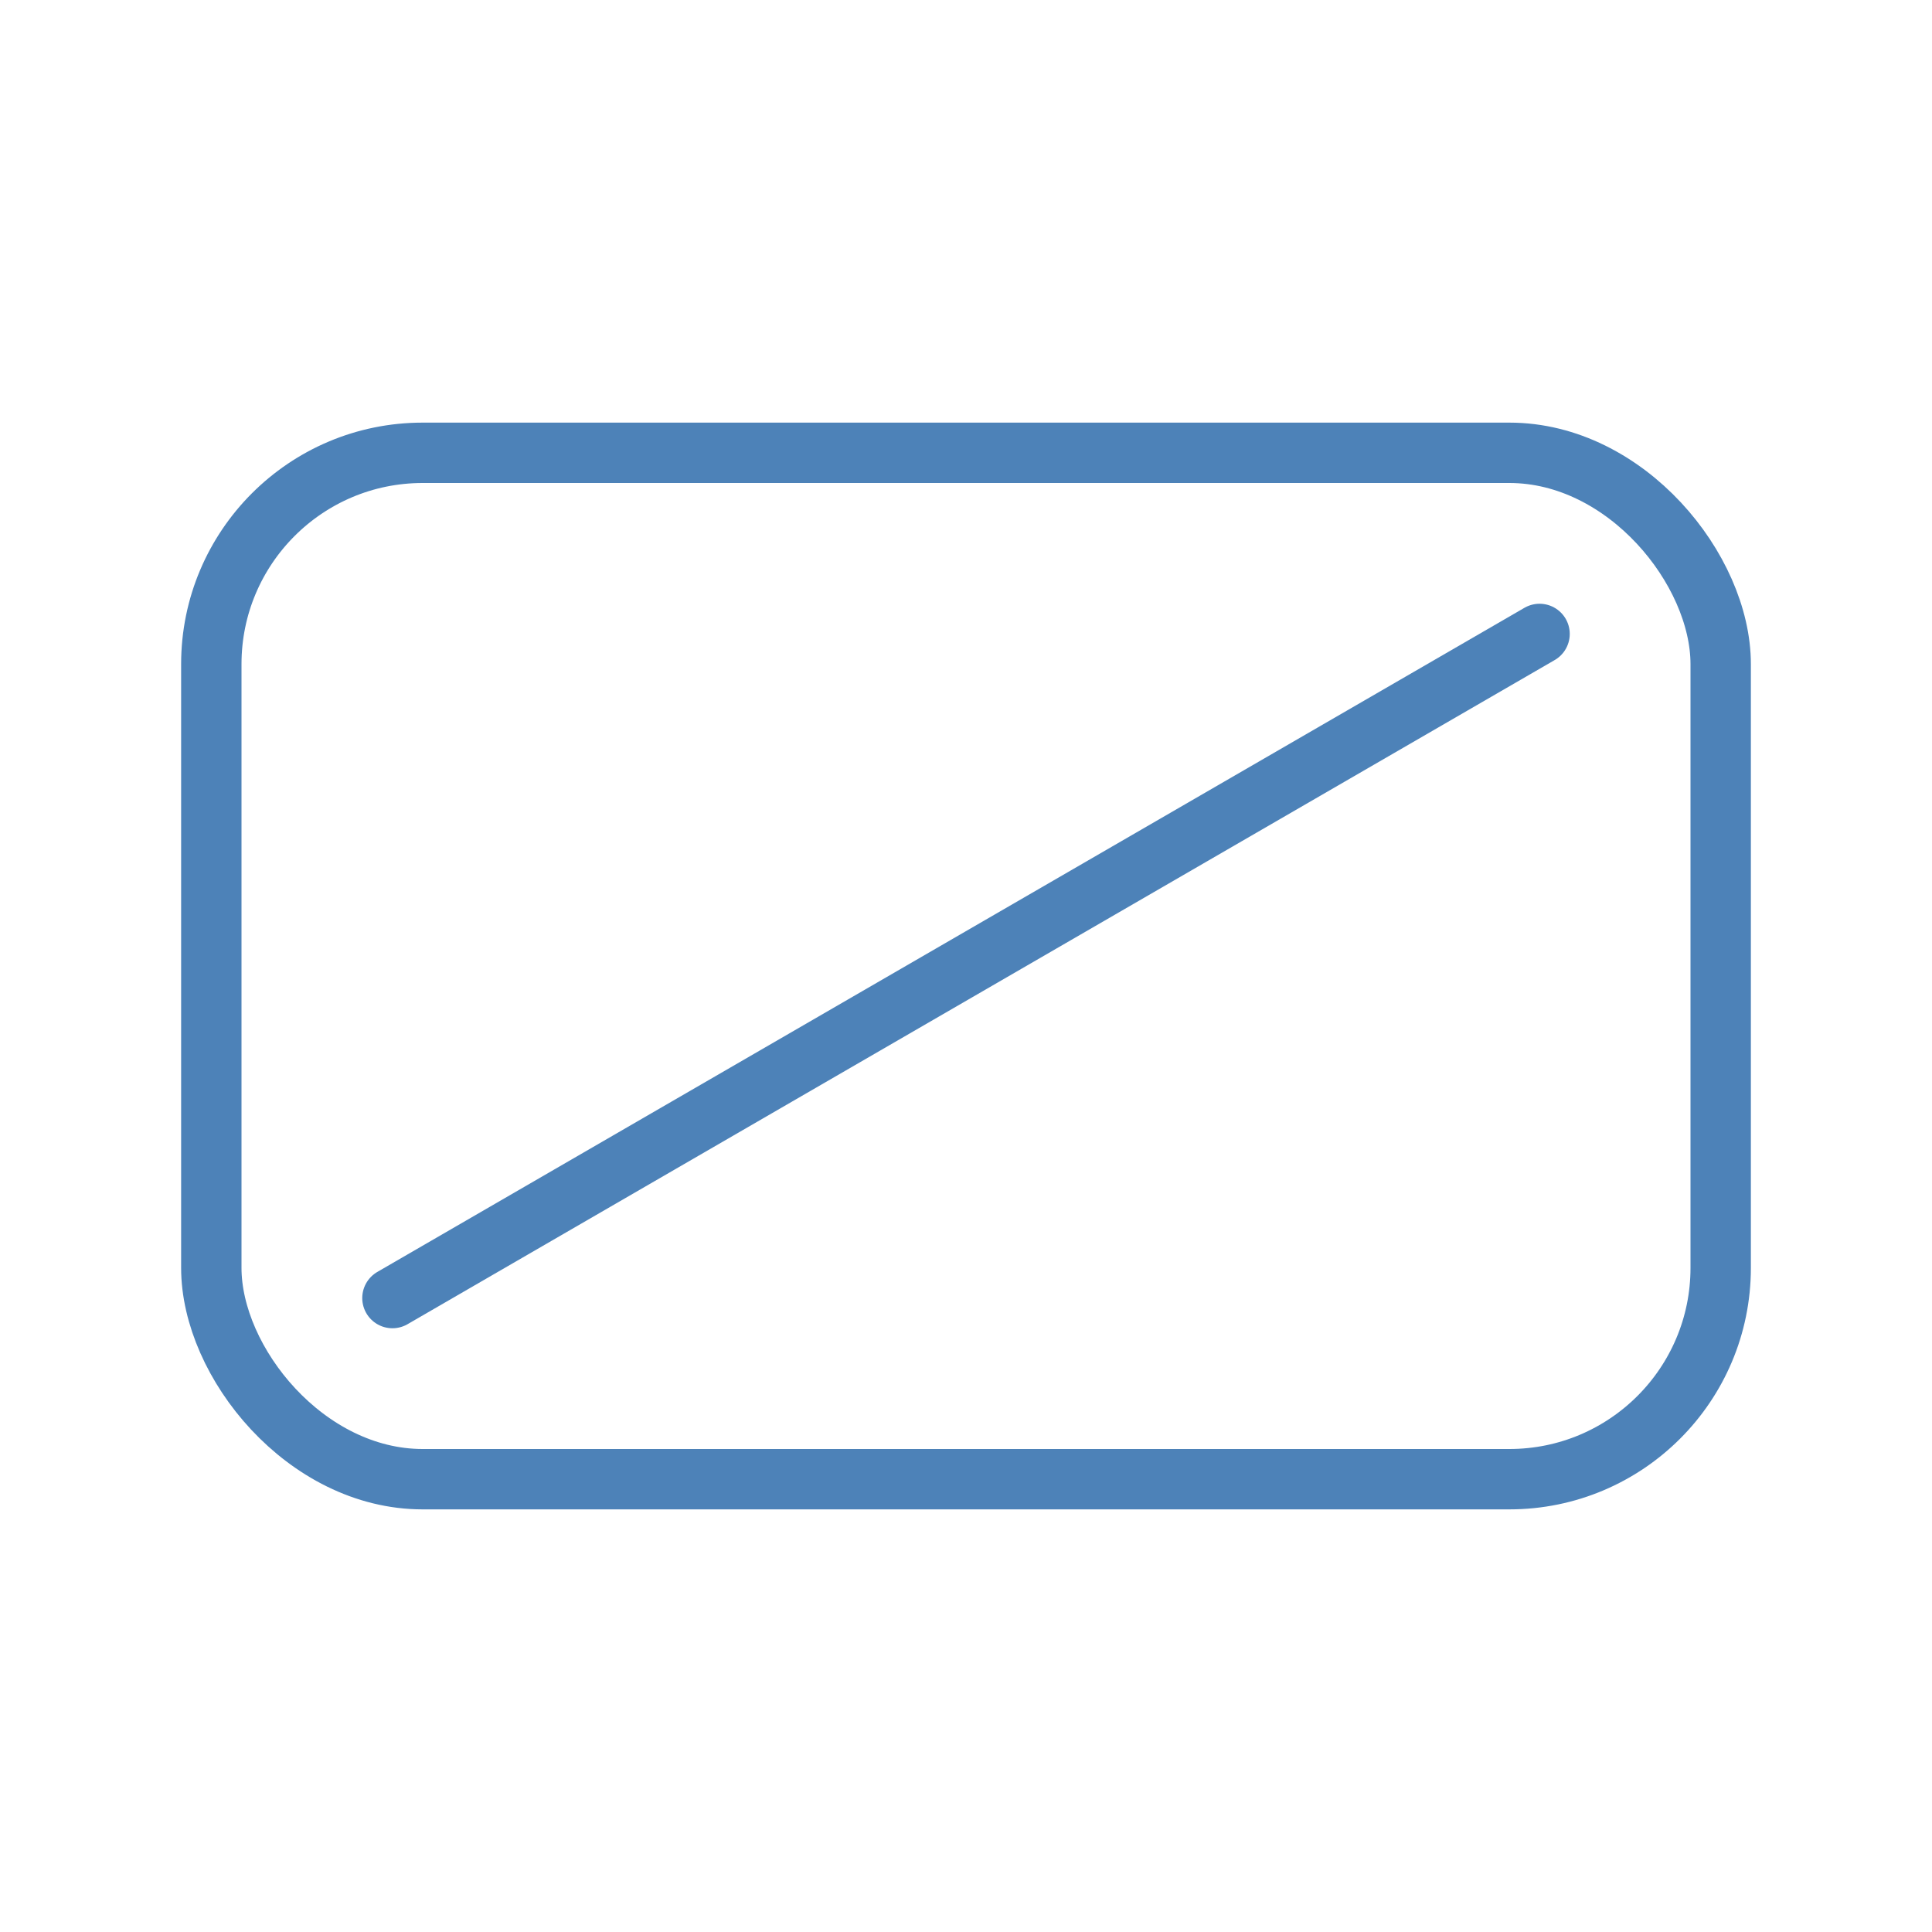 <svg viewBox="0 0 32 32" xmlns="http://www.w3.org/2000/svg"><rect fill="none" height="17" ry="3.5" stroke="#4d82b8" stroke-linecap="round" stroke-linejoin="round" stroke-width="1" width="25" x="3.5" y="7.5"/><path d="m6.5 21.5 19-11" fill="none" stroke="#4d82b8" stroke-linecap="round" stroke-linejoin="round"/></svg>